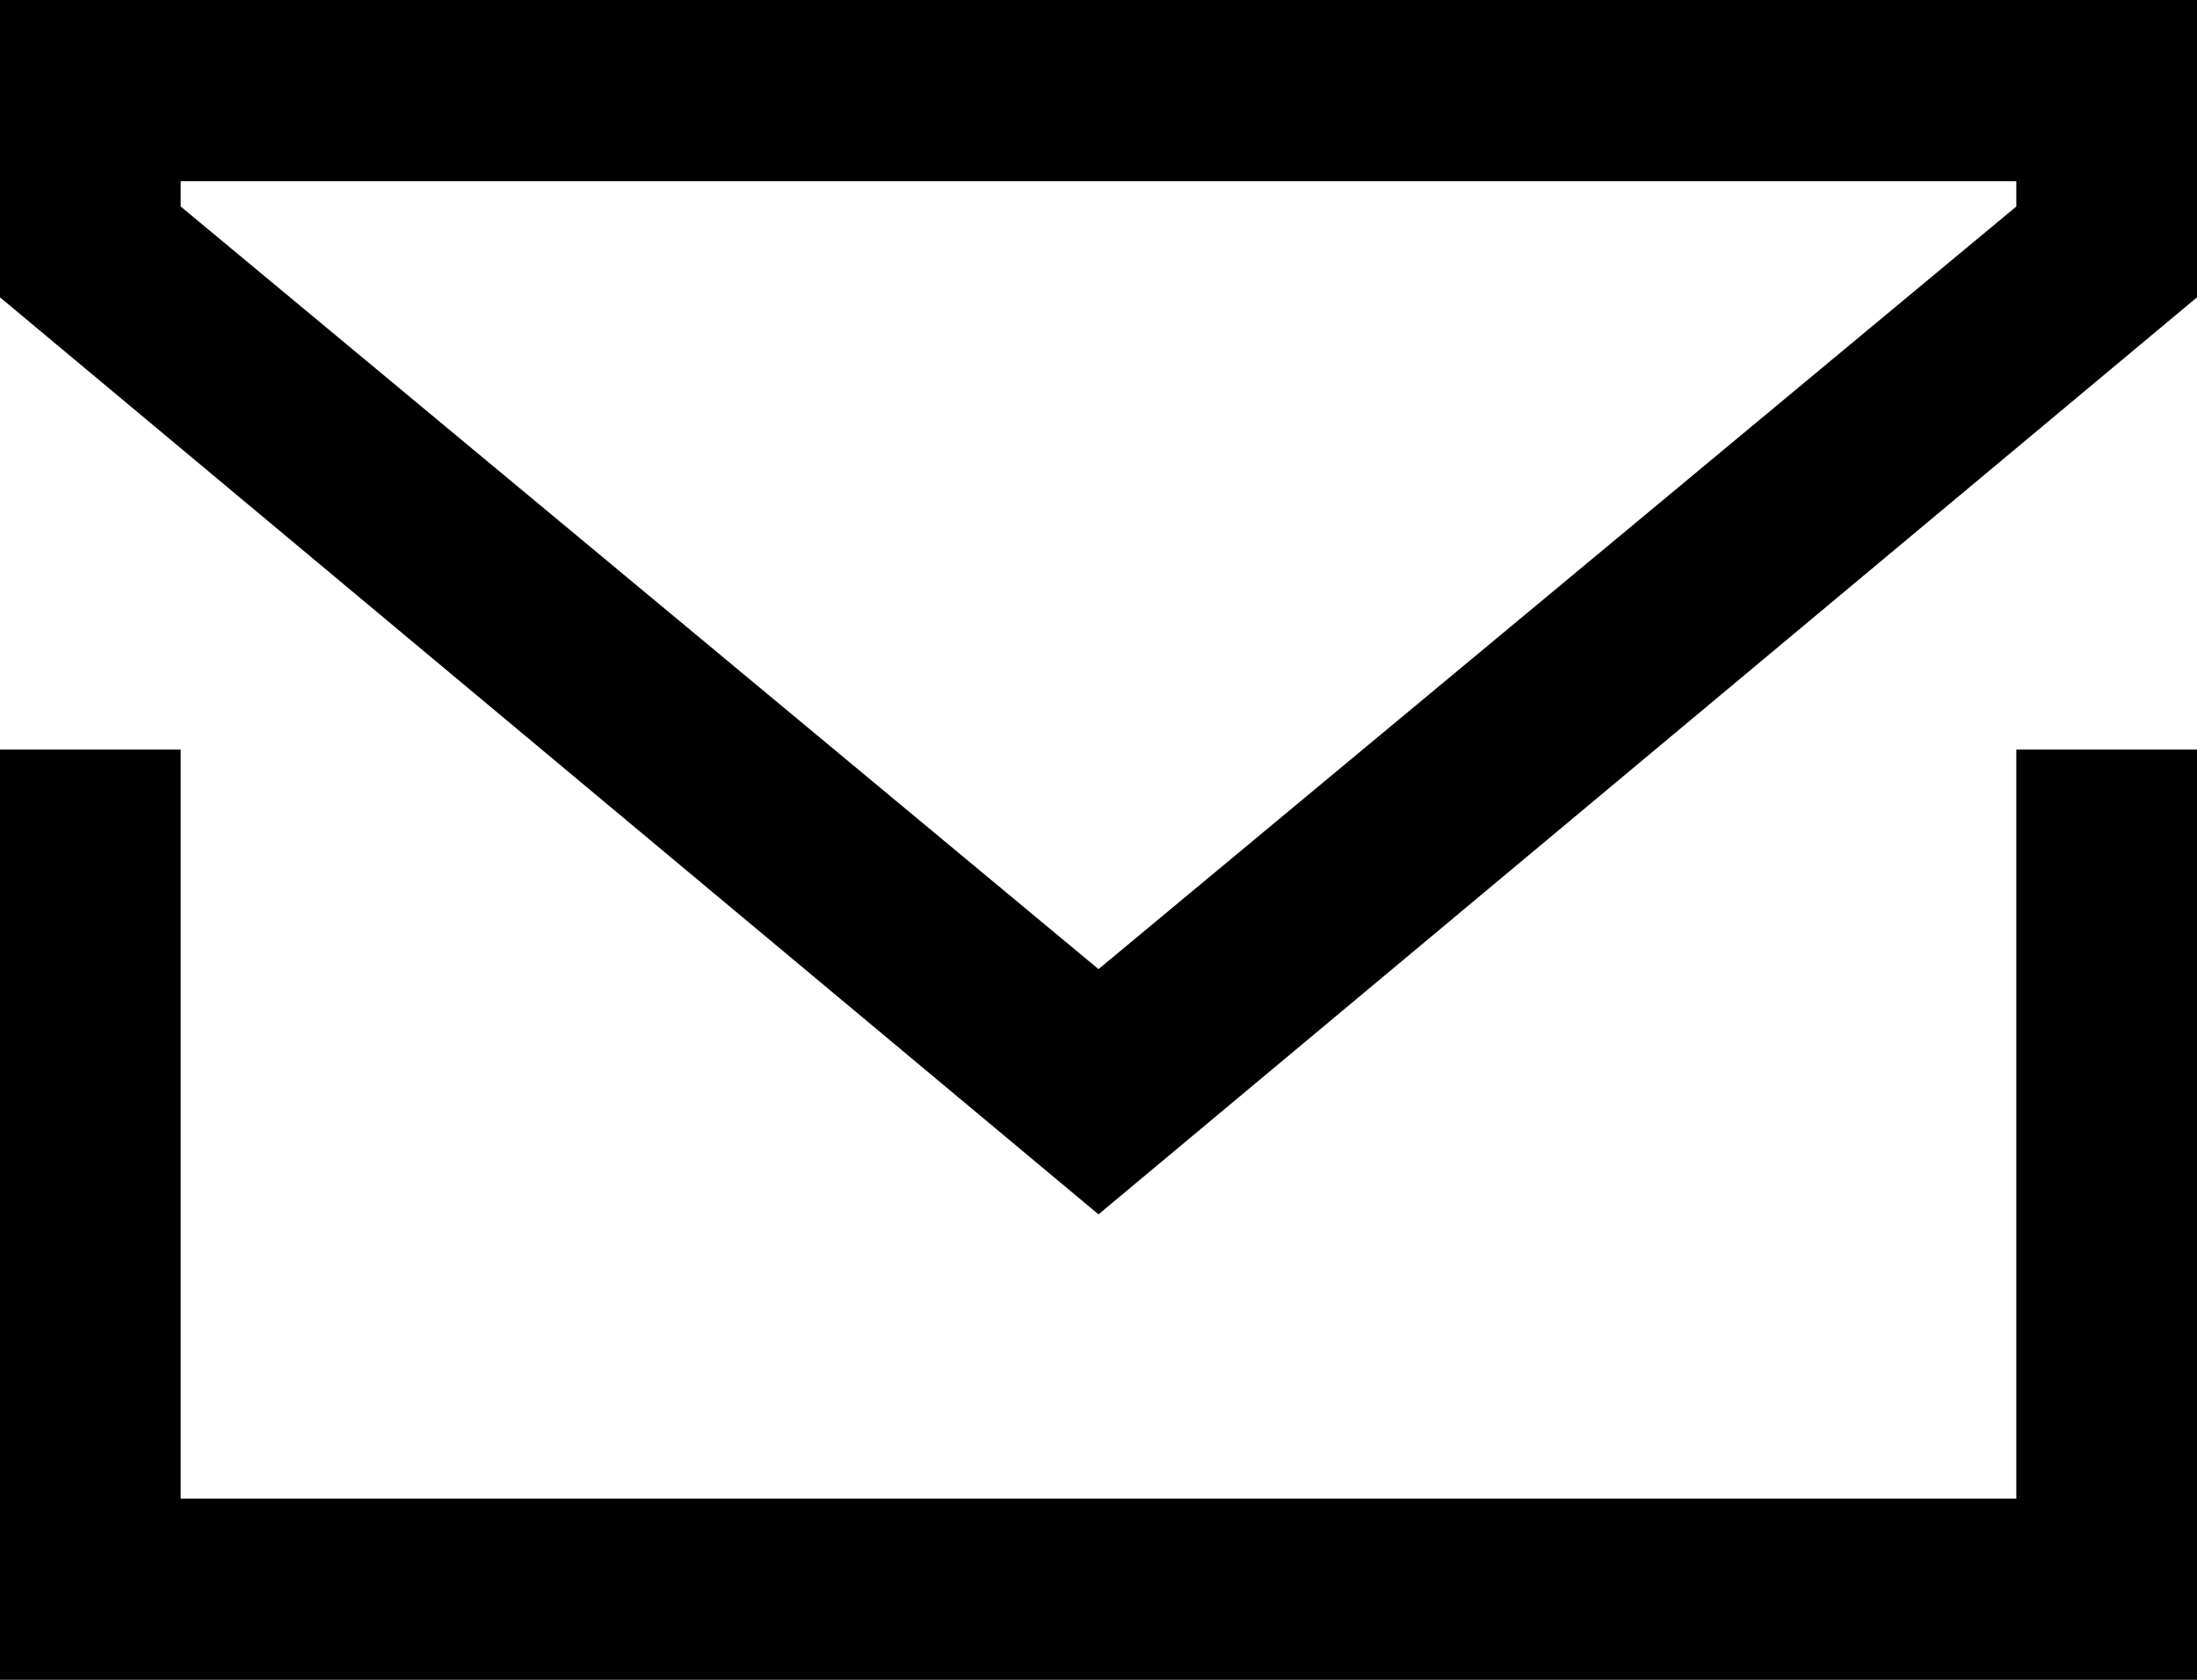 <?xml version="1.0" encoding="UTF-8"?>
<svg xmlns="http://www.w3.org/2000/svg" xmlns:xlink="http://www.w3.org/1999/xlink" width="17pt" height="13pt" viewBox="0 0 17 13" version="1.1">
<g id="surface1">
<path style=" stroke:none;fill-rule:nonzero;fill:rgb(0%,0%,0%);fill-opacity:1;" d="M 0 0 L 0 2.301 L 8.5 9.398 L 17 2.301 L 17 0 Z M 1.398 1.598 L 1.398 1.402 L 15.602 1.402 L 15.602 1.598 L 8.5 7.5 Z M 15.602 5.801 L 15.602 11.598 L 1.398 11.598 L 1.398 5.801 L 0 5.801 L 0 13 L 17 13 L 17 5.801 "/>
</g>
</svg>
